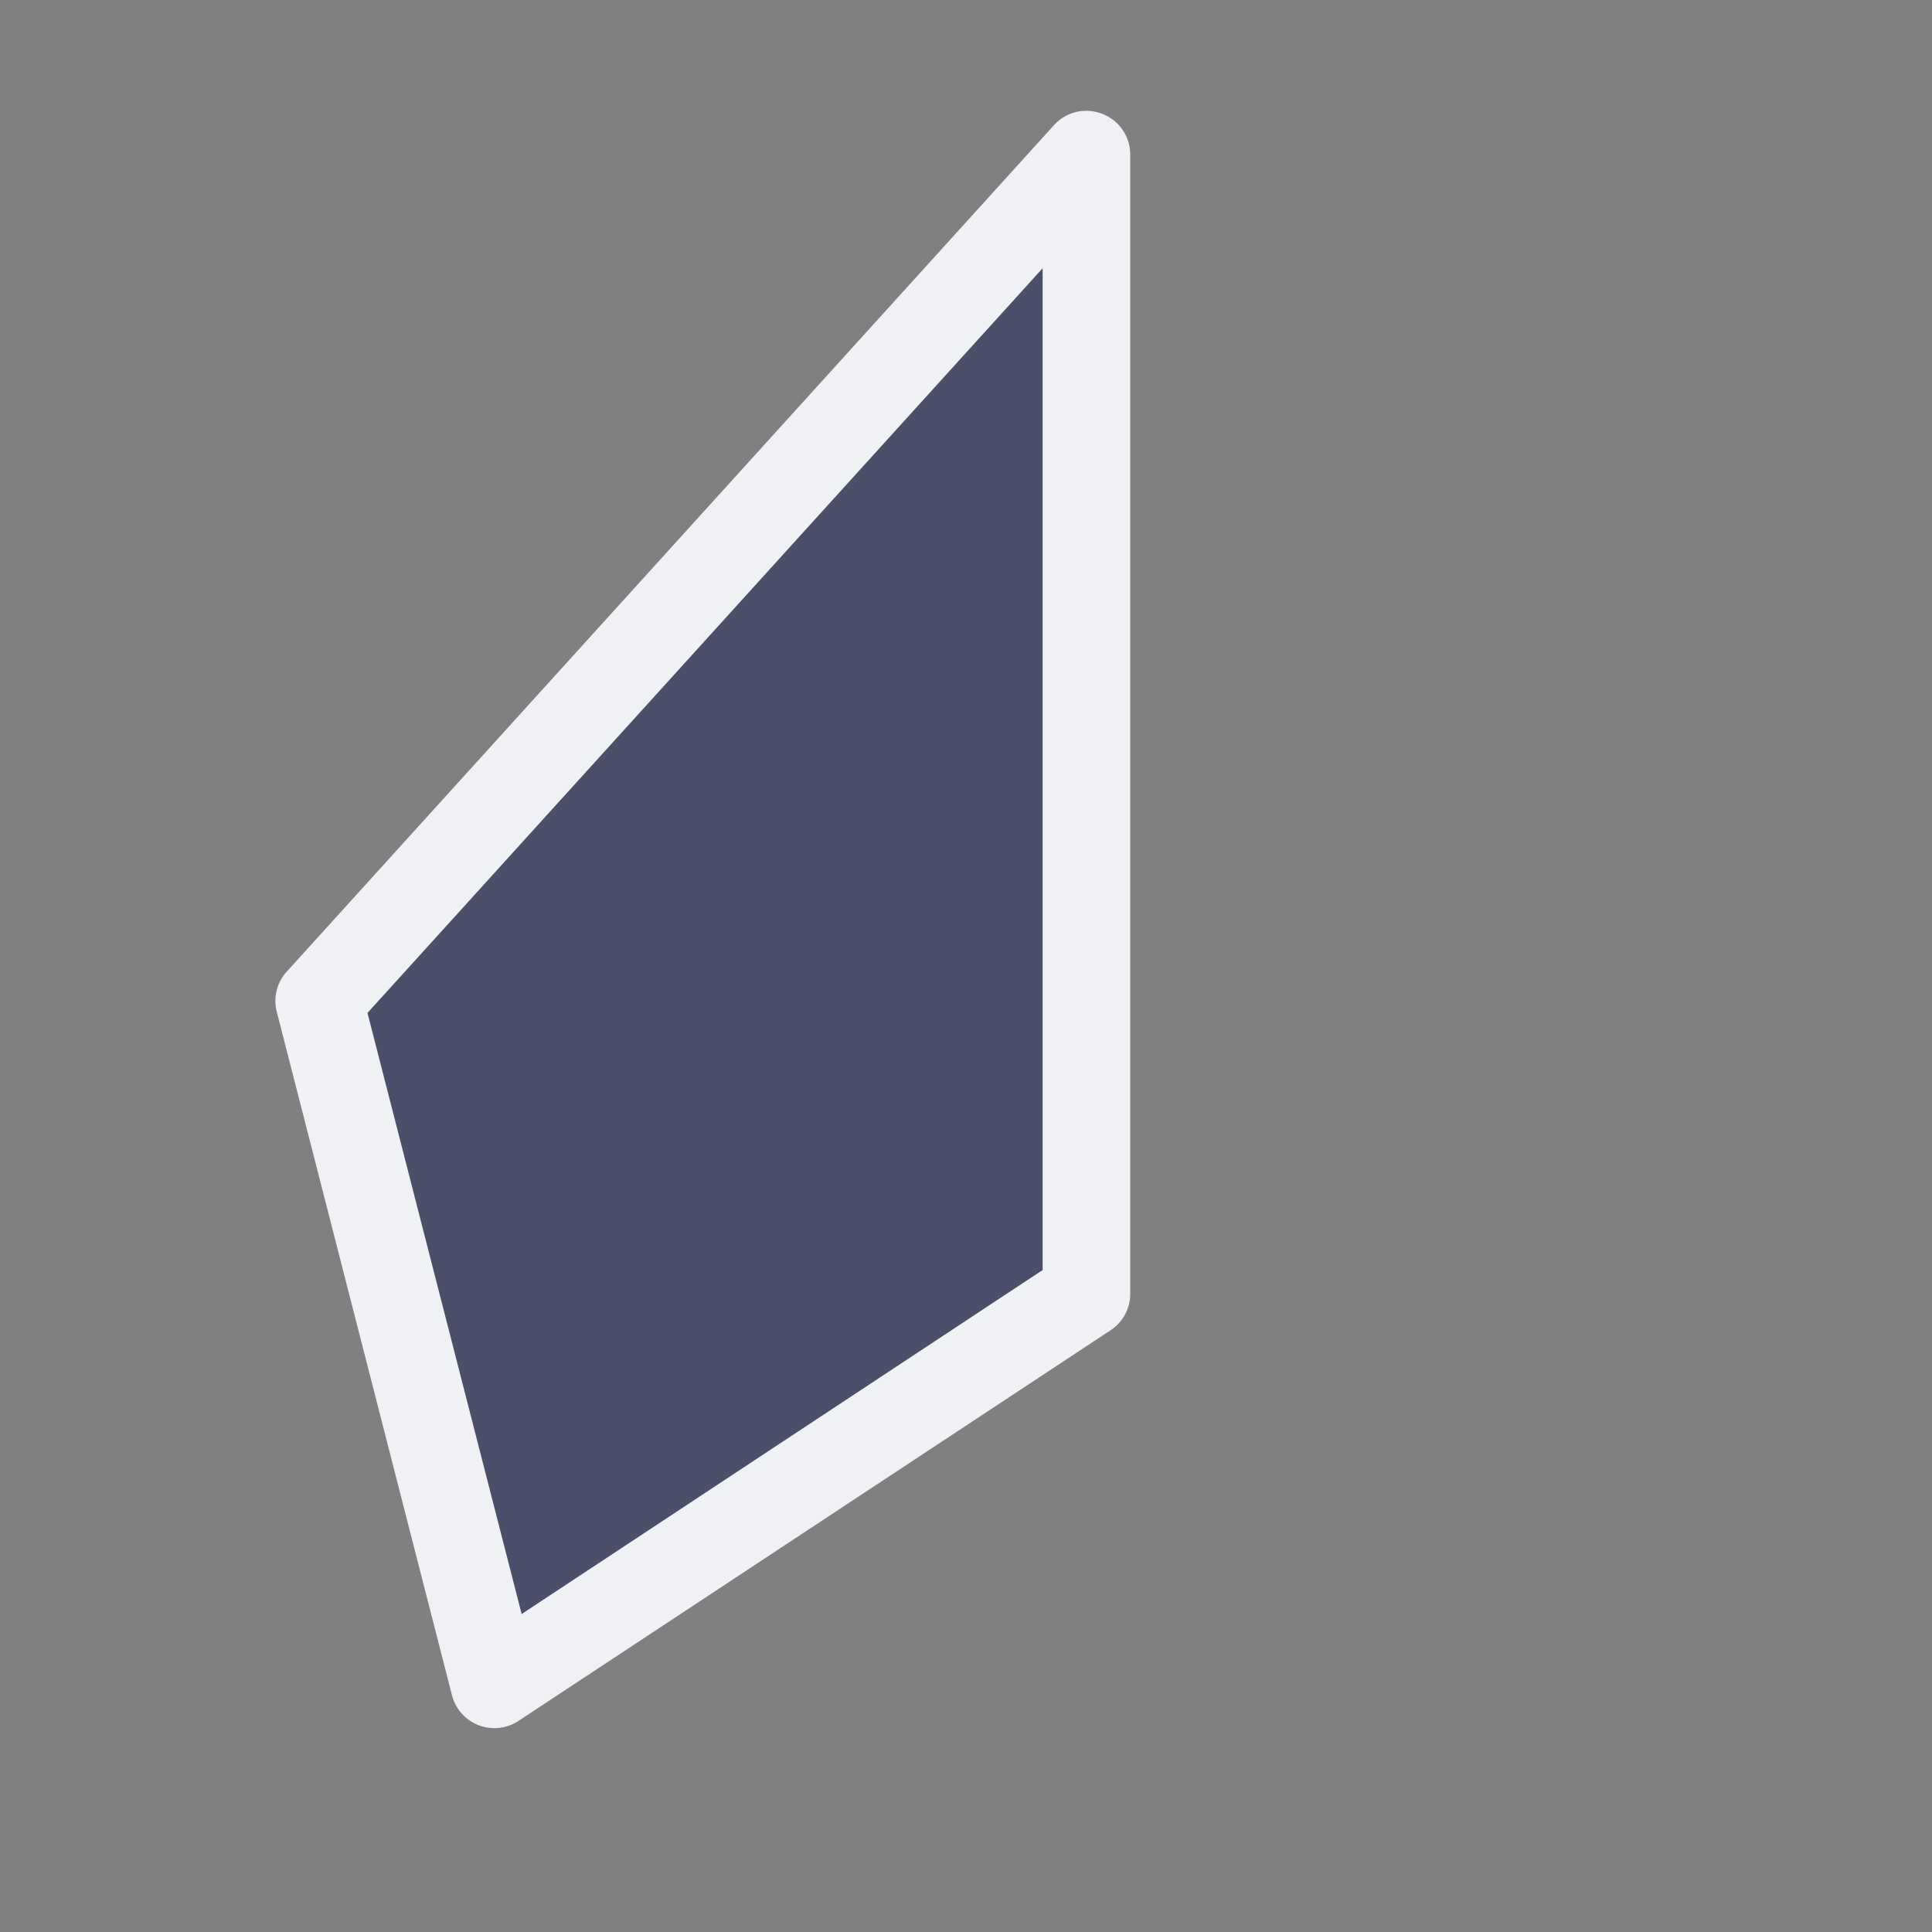 <svg viewBox="0 0 24 24"><rect x="0" y="0" width="24" height="24" fill="#808080" stroke="none"/><path d="M13.496 1.922v14.15l-7.355 4.85-2.176-8.489Z" style="color:#4c4f69;fill:#4c4f69;stroke-width:1.088;stroke-linecap:round;stroke-linejoin:round;-inkscape-stroke:none"/><path d="M13.691 1.414a.54.54 0 0 0-.6.143L3.564 12.068a.54.54 0 0 0-.126.5l2.176 8.489a.544.544 0 0 0 .828.32l7.354-4.852a.54.54 0 0 0 .244-.455V1.922a.54.54 0 0 0-.348-.508m-.74 1.918v12.445L6.48 20.05l-1.915-7.467z" style="color:#4c4f69;fill:#eff1f5;stroke-linecap:round;stroke-linejoin:round;-inkscape-stroke:none"/></svg>